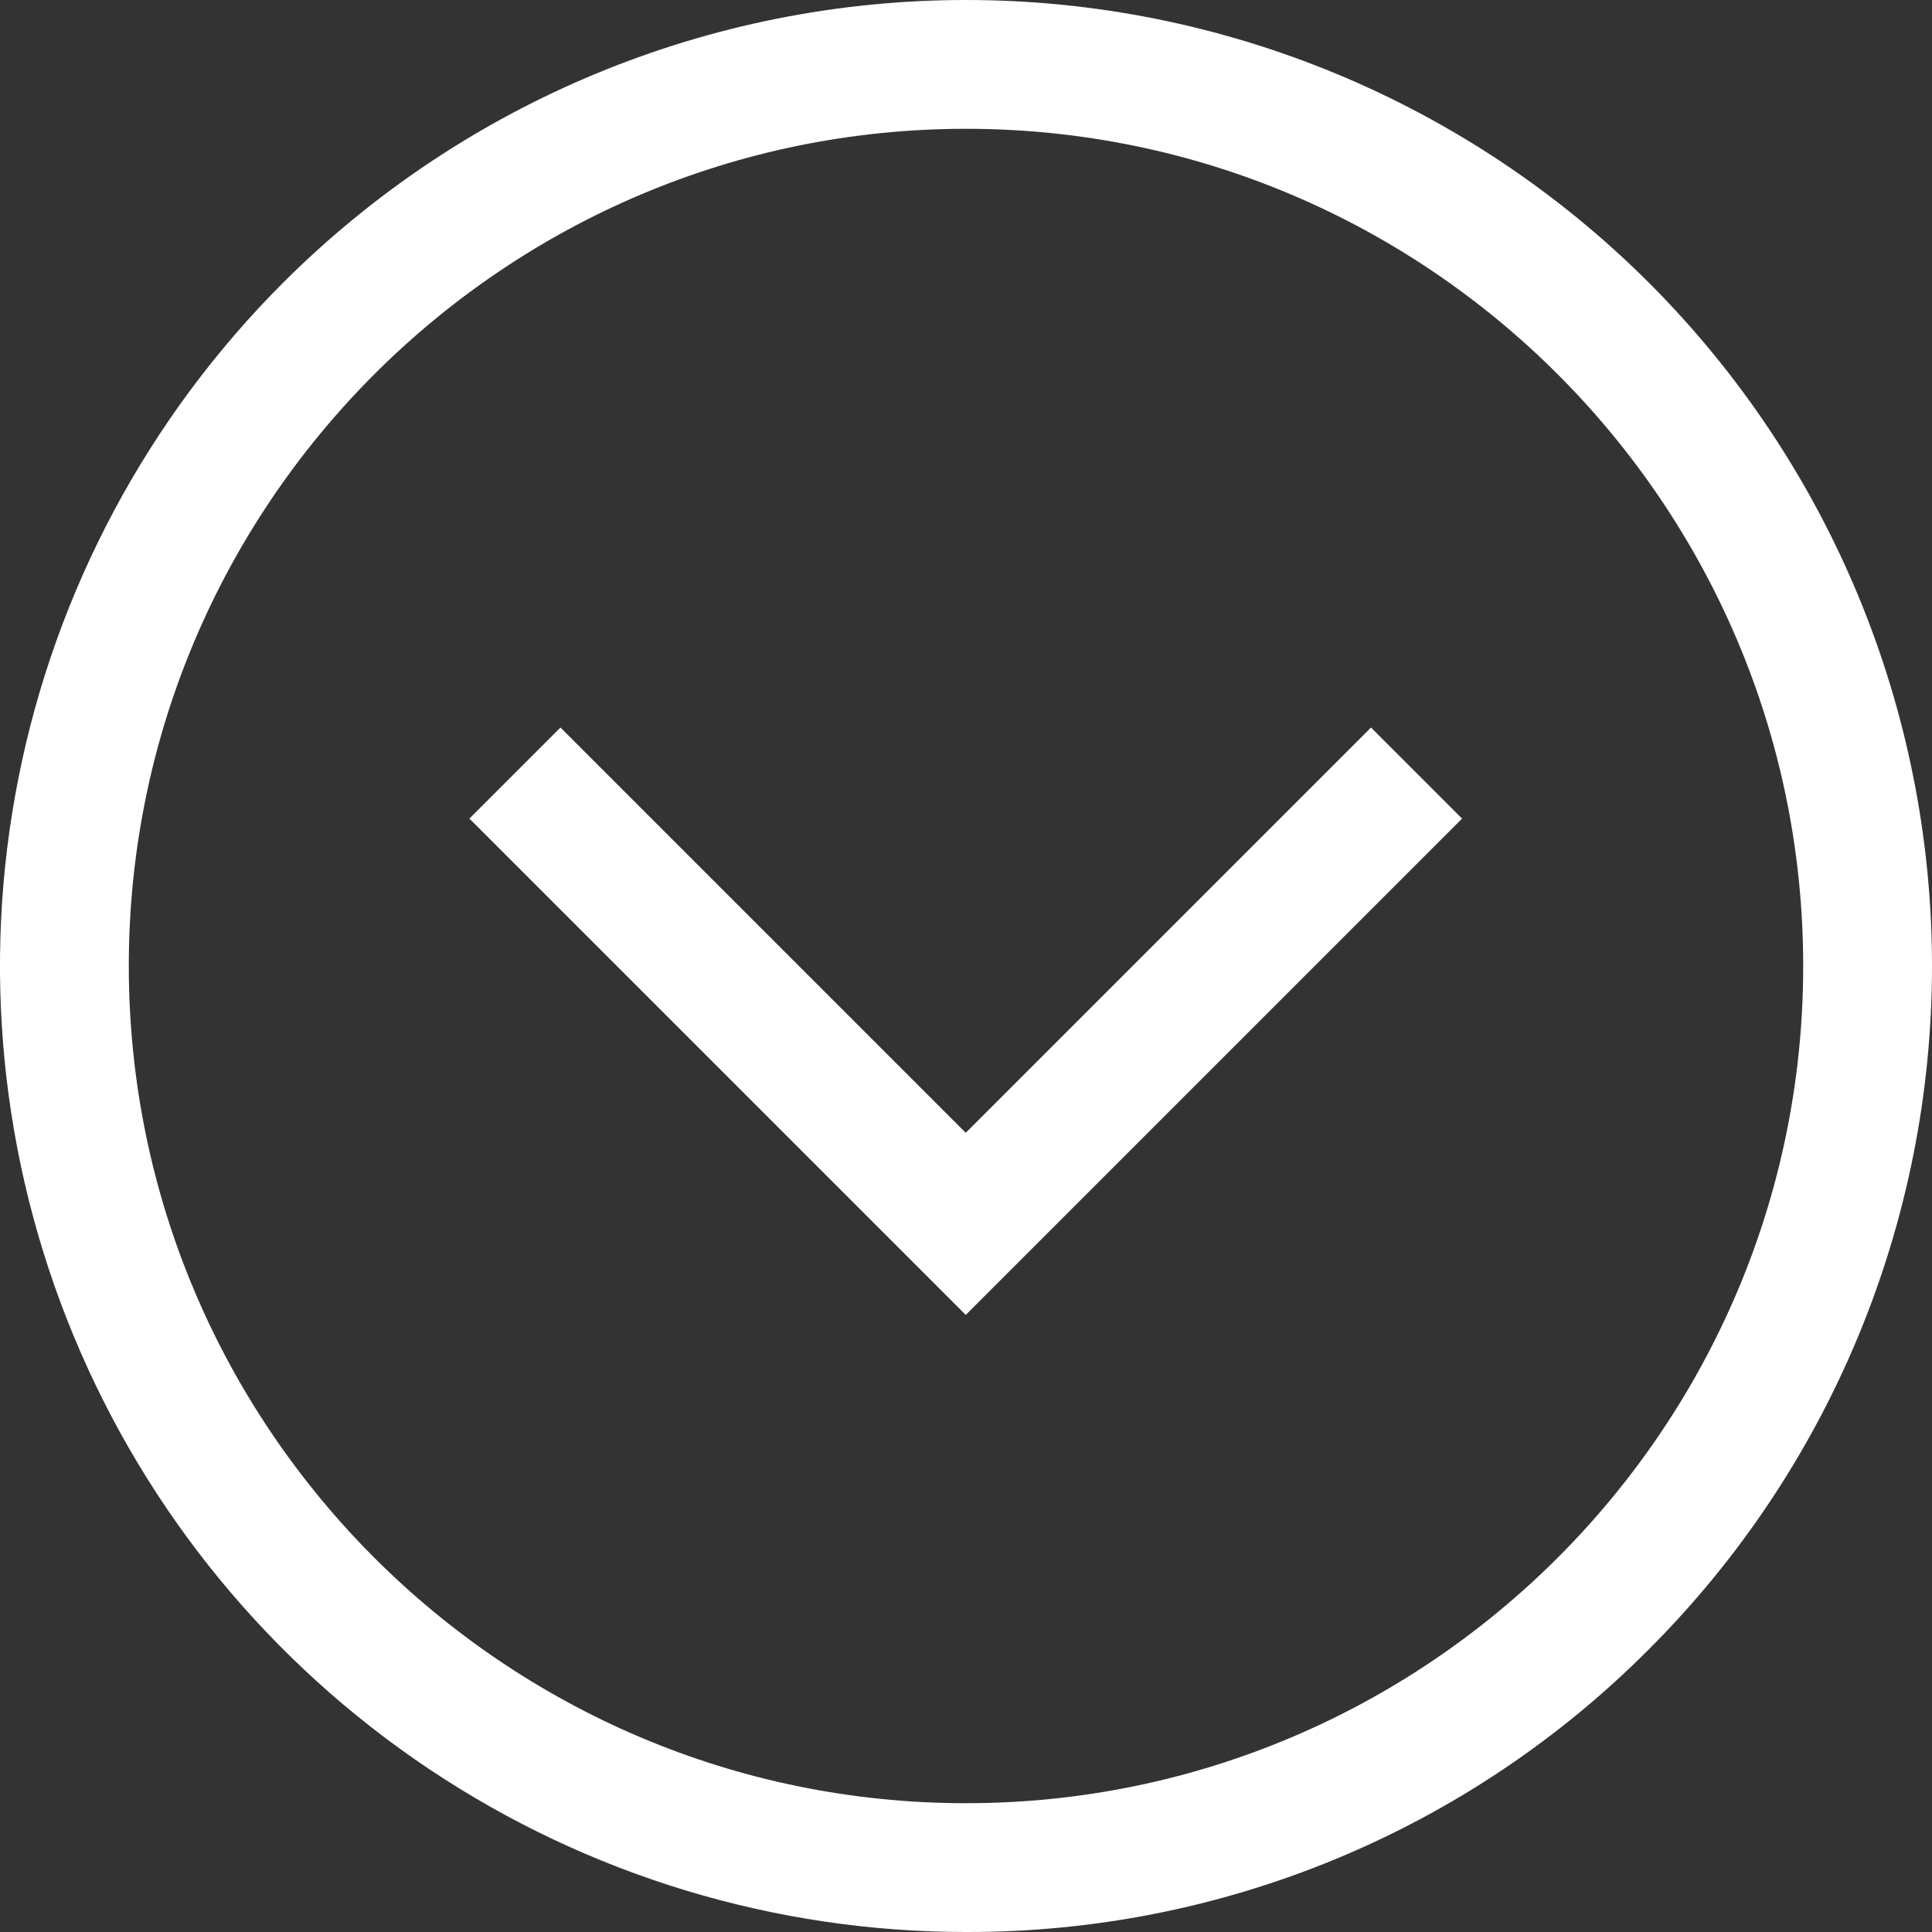 <svg width="30" height="30" viewBox="0 0 30 30" fill="none" xmlns="http://www.w3.org/2000/svg">
<rect x="0" y="0" width="30" height="30" fill="#333333" stroke="none"/>
<path d="M15 30C12.033 30 9.133 29.12 6.666 27.472C4.2 25.824 2.277 23.481 1.142 20.74C0.006 17.999 -0.291 14.983 0.288 12.074C0.867 9.164 2.296 6.491 4.393 4.393C7.206 1.58 11.022 -2.96402e-08 15 0C18.978 2.96402e-08 22.794 1.58 25.607 4.393C28.42 7.206 30 11.022 30 15C30 18.978 28.42 22.794 25.607 25.607C24.217 27.004 22.564 28.112 20.743 28.866C18.923 29.62 16.971 30.005 15 30ZM15 2C7.832 2 2 7.832 2 15C2 22.168 7.832 28 15 28C22.168 28 28 22.168 28 15C28 7.832 22.168 2 15 2Z" fill="white"/>
<path d="M14.996 20.418L7.289 12.711L8.703 11.297L14.996 17.59L21.289 11.297L22.703 12.711L14.996 20.418Z" fill="white"/>
</svg>
